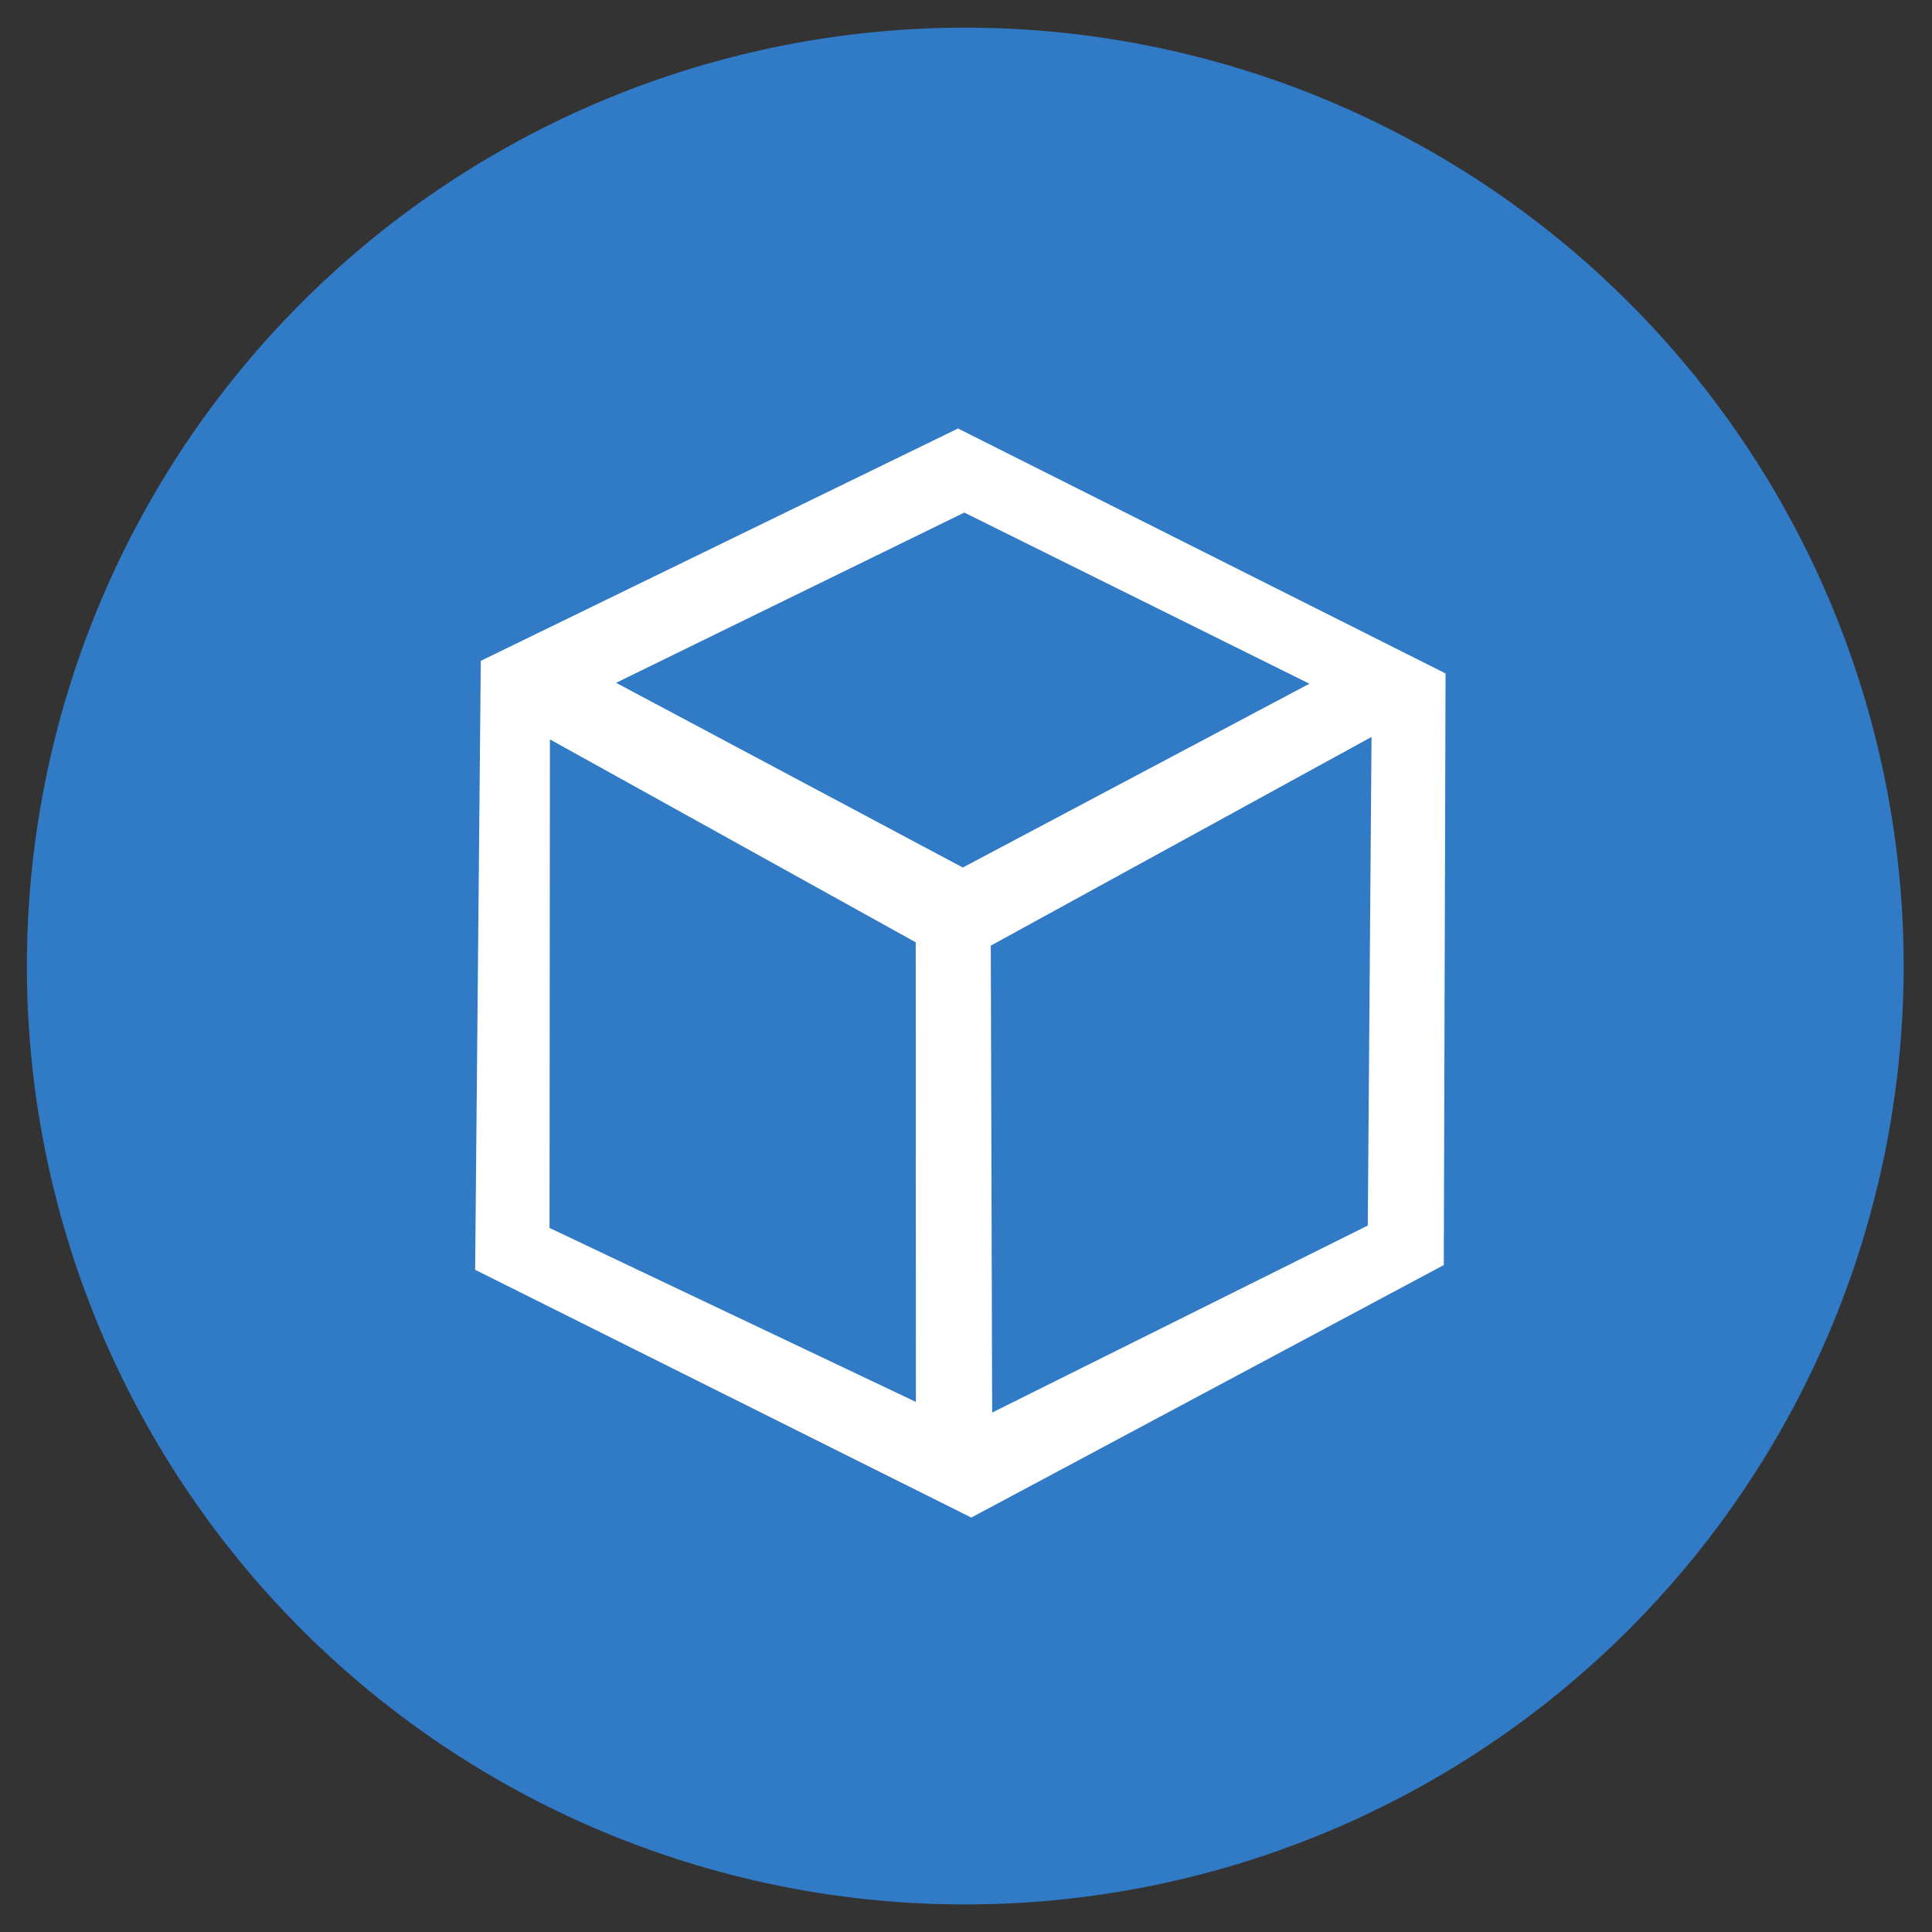 <?xml version="1.0" encoding="UTF-8" standalone="no"?>
<!-- Created with Inkscape (http://www.inkscape.org/) -->

<svg
   width="69.973mm"
   height="69.973mm"
   viewBox="-1 -1 69.973 69.973"
   version="1.1"
   id="svg1"
   xml:space="preserve"
   inkscape:version="1.3 (1:1.3+202307231459+0e150ed6c4)"
   sodipodi:docname="dev_container_extension.svg"
   xmlns:inkscape="http://www.inkscape.org/namespaces/inkscape"
   xmlns:sodipodi="http://sodipodi.sourceforge.net/DTD/sodipodi-0.dtd"
   xmlns="http://www.w3.org/2000/svg"
   xmlns:svg="http://www.w3.org/2000/svg"><rect x="-1" y="-1" width="69.973" height="69.973" fill="#333333" stroke="none"/><sodipodi:namedview
     id="namedview1"
     pagecolor="#ffffff"
     bordercolor="#666666"
     borderopacity="1.0"
     inkscape:showpageshadow="2"
     inkscape:pageopacity="0.0"
     inkscape:pagecheckerboard="0"
     inkscape:deskcolor="#d1d1d1"
     inkscape:document-units="mm"
     inkscape:zoom="1.194008"
     inkscape:cx="38.525705"
     inkscape:cy="100.08308"
     inkscape:window-width="1728"
     inkscape:window-height="1011"
     inkscape:window-x="0"
     inkscape:window-y="0"
     inkscape:window-maximized="1"
     inkscape:current-layer="layer1"
     showguides="true" /><defs
     id="defs1" /><g
     inkscape:label="Layer 1"
     inkscape:groupmode="layer"
     id="layer1"
     transform="translate(-6.383,-21.103)"><path
       style="fill:#317ac6;fill-opacity:1;stroke-width:0.265;stroke-linejoin:round"
       id="path75410-2"
       sodipodi:type="arc"
       sodipodi:cx="40.343105"
       sodipodi:cy="55.091389"
       sodipodi:rx="33.986359"
       sodipodi:ry="33.986359"
       sodipodi:start="3.1141842"
       sodipodi:end="3.1127305"
       sodipodi:open="true"
       sodipodi:arc-type="arc"
       d="M 6.37,56.023 A 33.986,33.986 0 0 1 39.399,21.118 33.986,33.986 0 0 1 74.316,54.135 33.986,33.986 0 0 1 41.312,89.064 33.986,33.986 0 0 1 6.371,56.072" /><path
       id="path1"
       style="fill:#ffffff;fill-opacity:1;stroke:none;stroke-width:0.265px;stroke-linecap:butt;stroke-linejoin:miter;stroke-opacity:1"
       d="m 40.081,35.622 -17.285,8.416 -0.205,22.053 17.971,8.975 17.112,-9.146 0.064,-21.426 z m 0.227,3.045 12.499,6.199 -12.553,6.657 -12.557,-6.69 z m 14.749,8.126 -0.136,17.696 -13.604,6.774 -0.05,-16.911 z m -29.757,0.089 13.248,7.349 0.007,16.647 -13.269,-6.302 z" /></g></svg>
